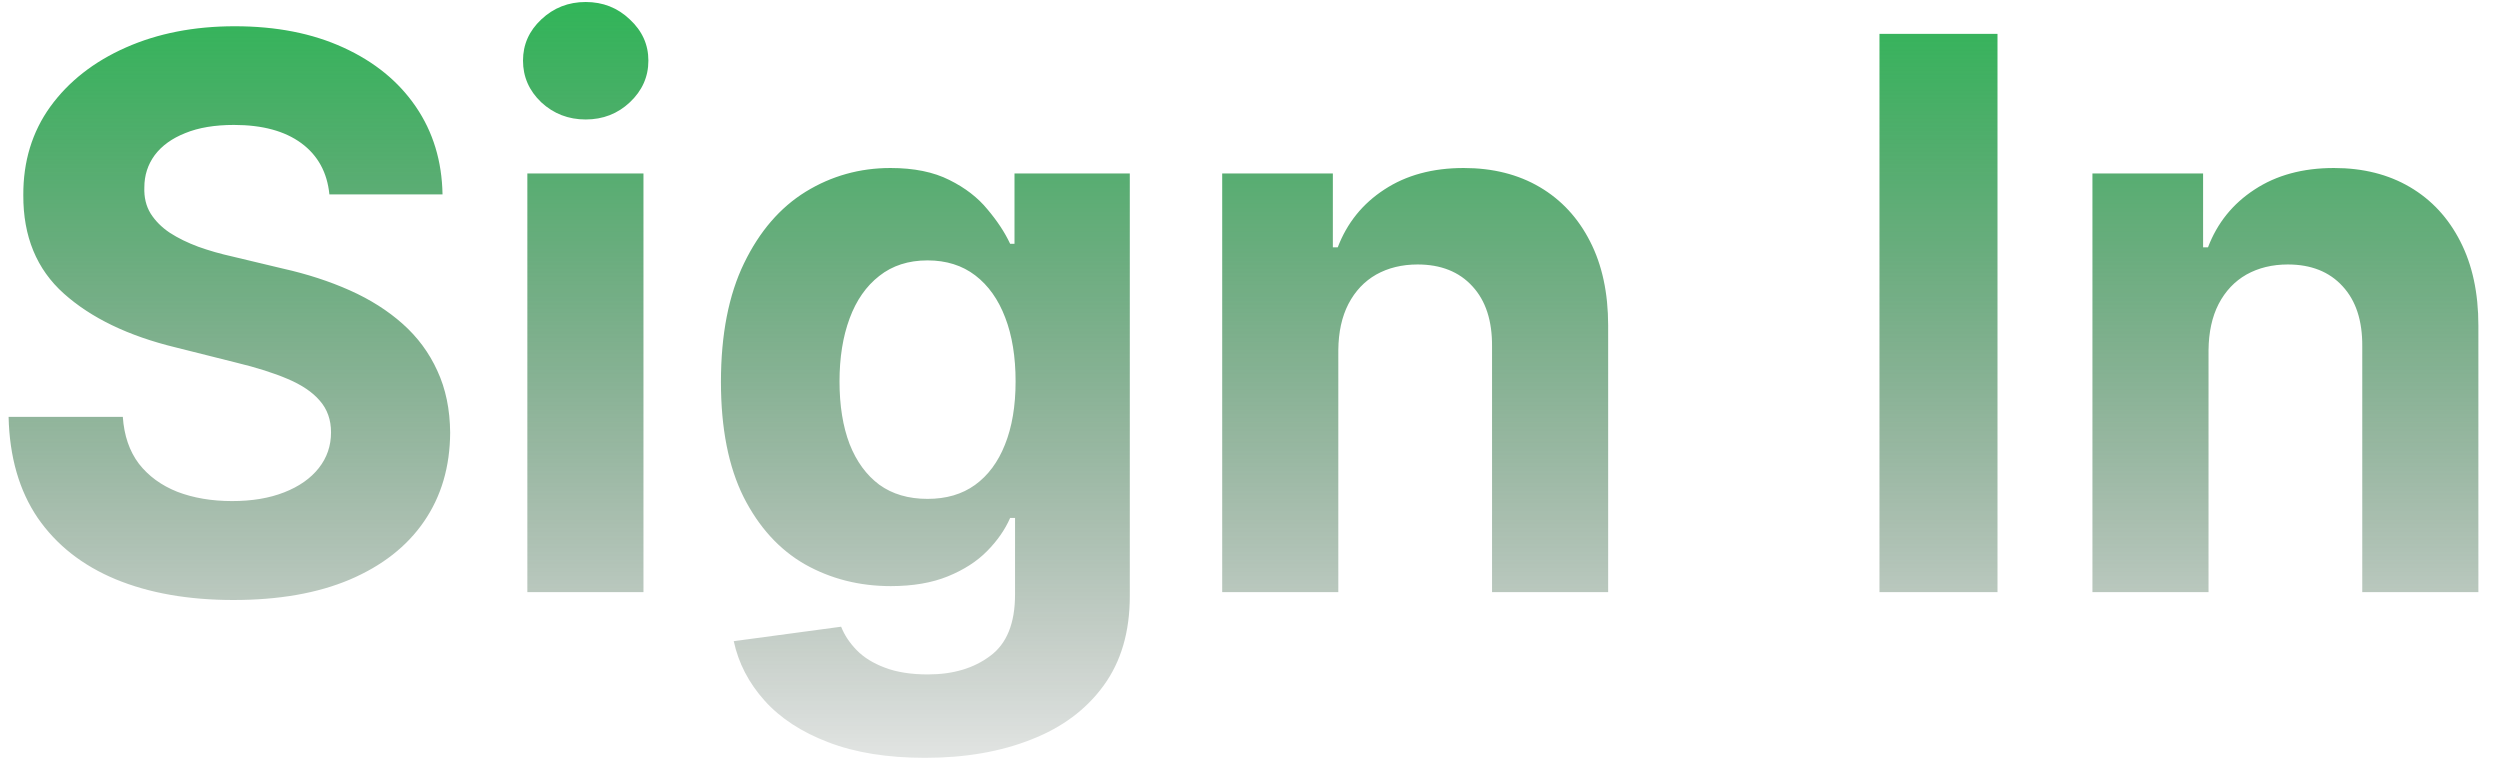 <svg width="114" height="35" viewBox="0 0 114 35" fill="none" xmlns="http://www.w3.org/2000/svg">
<path d="M15.021 8.866C14.921 7.864 14.495 7.085 13.741 6.529C12.987 5.974 11.963 5.697 10.671 5.697C9.793 5.697 9.051 5.821 8.446 6.07C7.841 6.31 7.377 6.645 7.054 7.076C6.739 7.507 6.582 7.996 6.582 8.543C6.565 8.999 6.66 9.396 6.868 9.736C7.083 10.076 7.377 10.37 7.75 10.619C8.123 10.859 8.554 11.07 9.043 11.252C9.531 11.427 10.053 11.576 10.609 11.7L12.896 12.247C14.006 12.495 15.025 12.827 15.953 13.241C16.881 13.655 17.685 14.165 18.364 14.77C19.044 15.375 19.57 16.087 19.943 16.908C20.324 17.728 20.519 18.668 20.527 19.729C20.519 21.287 20.121 22.637 19.334 23.781C18.555 24.916 17.428 25.799 15.953 26.428C14.486 27.05 12.717 27.36 10.646 27.36C8.591 27.36 6.801 27.046 5.277 26.416C3.76 25.786 2.575 24.854 1.722 23.619C0.877 22.376 0.433 20.839 0.392 19.008H5.6C5.658 19.862 5.902 20.574 6.333 21.146C6.772 21.709 7.356 22.136 8.086 22.426C8.823 22.708 9.656 22.849 10.584 22.849C11.495 22.849 12.287 22.716 12.958 22.451C13.637 22.186 14.163 21.817 14.536 21.345C14.909 20.872 15.095 20.33 15.095 19.717C15.095 19.145 14.926 18.664 14.586 18.275C14.255 17.885 13.766 17.554 13.119 17.28C12.481 17.007 11.698 16.759 10.77 16.535L7.999 15.839C5.853 15.317 4.158 14.501 2.915 13.39C1.672 12.28 1.055 10.784 1.063 8.903C1.055 7.362 1.465 6.016 2.294 4.864C3.131 3.712 4.278 2.813 5.737 2.167C7.195 1.521 8.852 1.197 10.708 1.197C12.597 1.197 14.246 1.521 15.655 2.167C17.072 2.813 18.174 3.712 18.961 4.864C19.748 6.016 20.154 7.35 20.179 8.866H15.021ZM24.047 27V7.909H29.342V27H24.047ZM26.707 5.448C25.92 5.448 25.245 5.187 24.681 4.665C24.126 4.135 23.849 3.501 23.849 2.763C23.849 2.034 24.126 1.409 24.681 0.887C25.245 0.356 25.92 0.091 26.707 0.091C27.494 0.091 28.166 0.356 28.721 0.887C29.284 1.409 29.566 2.034 29.566 2.763C29.566 3.501 29.284 4.135 28.721 4.665C28.166 5.187 27.494 5.448 26.707 5.448ZM42.184 34.557C40.469 34.557 38.998 34.321 37.772 33.848C36.554 33.384 35.585 32.751 34.864 31.947C34.143 31.143 33.675 30.24 33.459 29.237L38.356 28.578C38.505 28.96 38.742 29.316 39.065 29.647C39.388 29.979 39.815 30.244 40.345 30.443C40.884 30.65 41.538 30.754 42.309 30.754C43.461 30.754 44.409 30.472 45.155 29.908C45.909 29.353 46.286 28.421 46.286 27.112V23.619H46.062C45.83 24.15 45.482 24.651 45.018 25.123C44.554 25.596 43.958 25.981 43.228 26.279C42.499 26.577 41.629 26.727 40.618 26.727C39.185 26.727 37.88 26.395 36.703 25.732C35.535 25.061 34.603 24.038 33.907 22.662C33.219 21.279 32.875 19.53 32.875 17.417C32.875 15.255 33.227 13.448 33.932 11.998C34.636 10.548 35.572 9.463 36.741 8.742C37.917 8.021 39.206 7.661 40.606 7.661C41.675 7.661 42.57 7.843 43.291 8.207C44.011 8.564 44.592 9.011 45.031 9.55C45.478 10.08 45.822 10.602 46.062 11.116H46.261V7.909H51.519V27.186C51.519 28.811 51.121 30.169 50.325 31.263C49.53 32.357 48.428 33.177 47.019 33.724C45.619 34.279 44.007 34.557 42.184 34.557ZM42.296 22.749C43.15 22.749 43.871 22.538 44.459 22.115C45.056 21.684 45.511 21.071 45.826 20.276C46.149 19.472 46.311 18.511 46.311 17.392C46.311 16.274 46.154 15.304 45.839 14.484C45.524 13.655 45.068 13.013 44.471 12.557C43.875 12.102 43.15 11.874 42.296 11.874C41.426 11.874 40.693 12.11 40.096 12.582C39.5 13.046 39.048 13.693 38.742 14.521C38.435 15.35 38.282 16.307 38.282 17.392C38.282 18.494 38.435 19.447 38.742 20.251C39.056 21.047 39.508 21.664 40.096 22.103C40.693 22.534 41.426 22.749 42.296 22.749ZM61.027 15.963V27H55.732V7.909H60.778V11.277H61.002C61.425 10.167 62.133 9.289 63.127 8.642C64.122 7.988 65.327 7.661 66.744 7.661C68.07 7.661 69.226 7.951 70.212 8.531C71.198 9.111 71.964 9.939 72.511 11.016C73.058 12.085 73.332 13.361 73.332 14.845V27H68.037V15.789C68.045 14.621 67.747 13.709 67.142 13.055C66.537 12.392 65.704 12.06 64.644 12.06C63.931 12.06 63.301 12.214 62.754 12.52C62.216 12.827 61.793 13.274 61.487 13.863C61.188 14.443 61.035 15.143 61.027 15.963ZM91.086 1.545V27H85.704V1.545H91.086ZM100.709 15.963V27H95.415V7.909H100.461V11.277H100.685C101.107 10.167 101.816 9.289 102.81 8.642C103.804 7.988 105.01 7.661 106.427 7.661C107.753 7.661 108.908 7.951 109.894 8.531C110.88 9.111 111.647 9.939 112.194 11.016C112.741 12.085 113.014 13.361 113.014 14.845V27H107.719V15.789C107.728 14.621 107.429 13.709 106.824 13.055C106.22 12.392 105.387 12.06 104.326 12.06C103.614 12.06 102.984 12.214 102.437 12.52C101.898 12.827 101.476 13.274 101.169 13.863C100.871 14.443 100.718 15.143 100.709 15.963Z" fill="url(#paint0_linear_47_166)"/>
<defs>
<linearGradient id="paint0_linear_47_166" x1="69.5" y1="-7" x2="69.5" y2="40" gradientUnits="userSpaceOnUse">
<stop stop-color="#0EC645"/>
<stop offset="1" stop-opacity="0"/>
<stop offset="1" stop-color="#0EC645"/>
</linearGradient>
</defs>
</svg>
